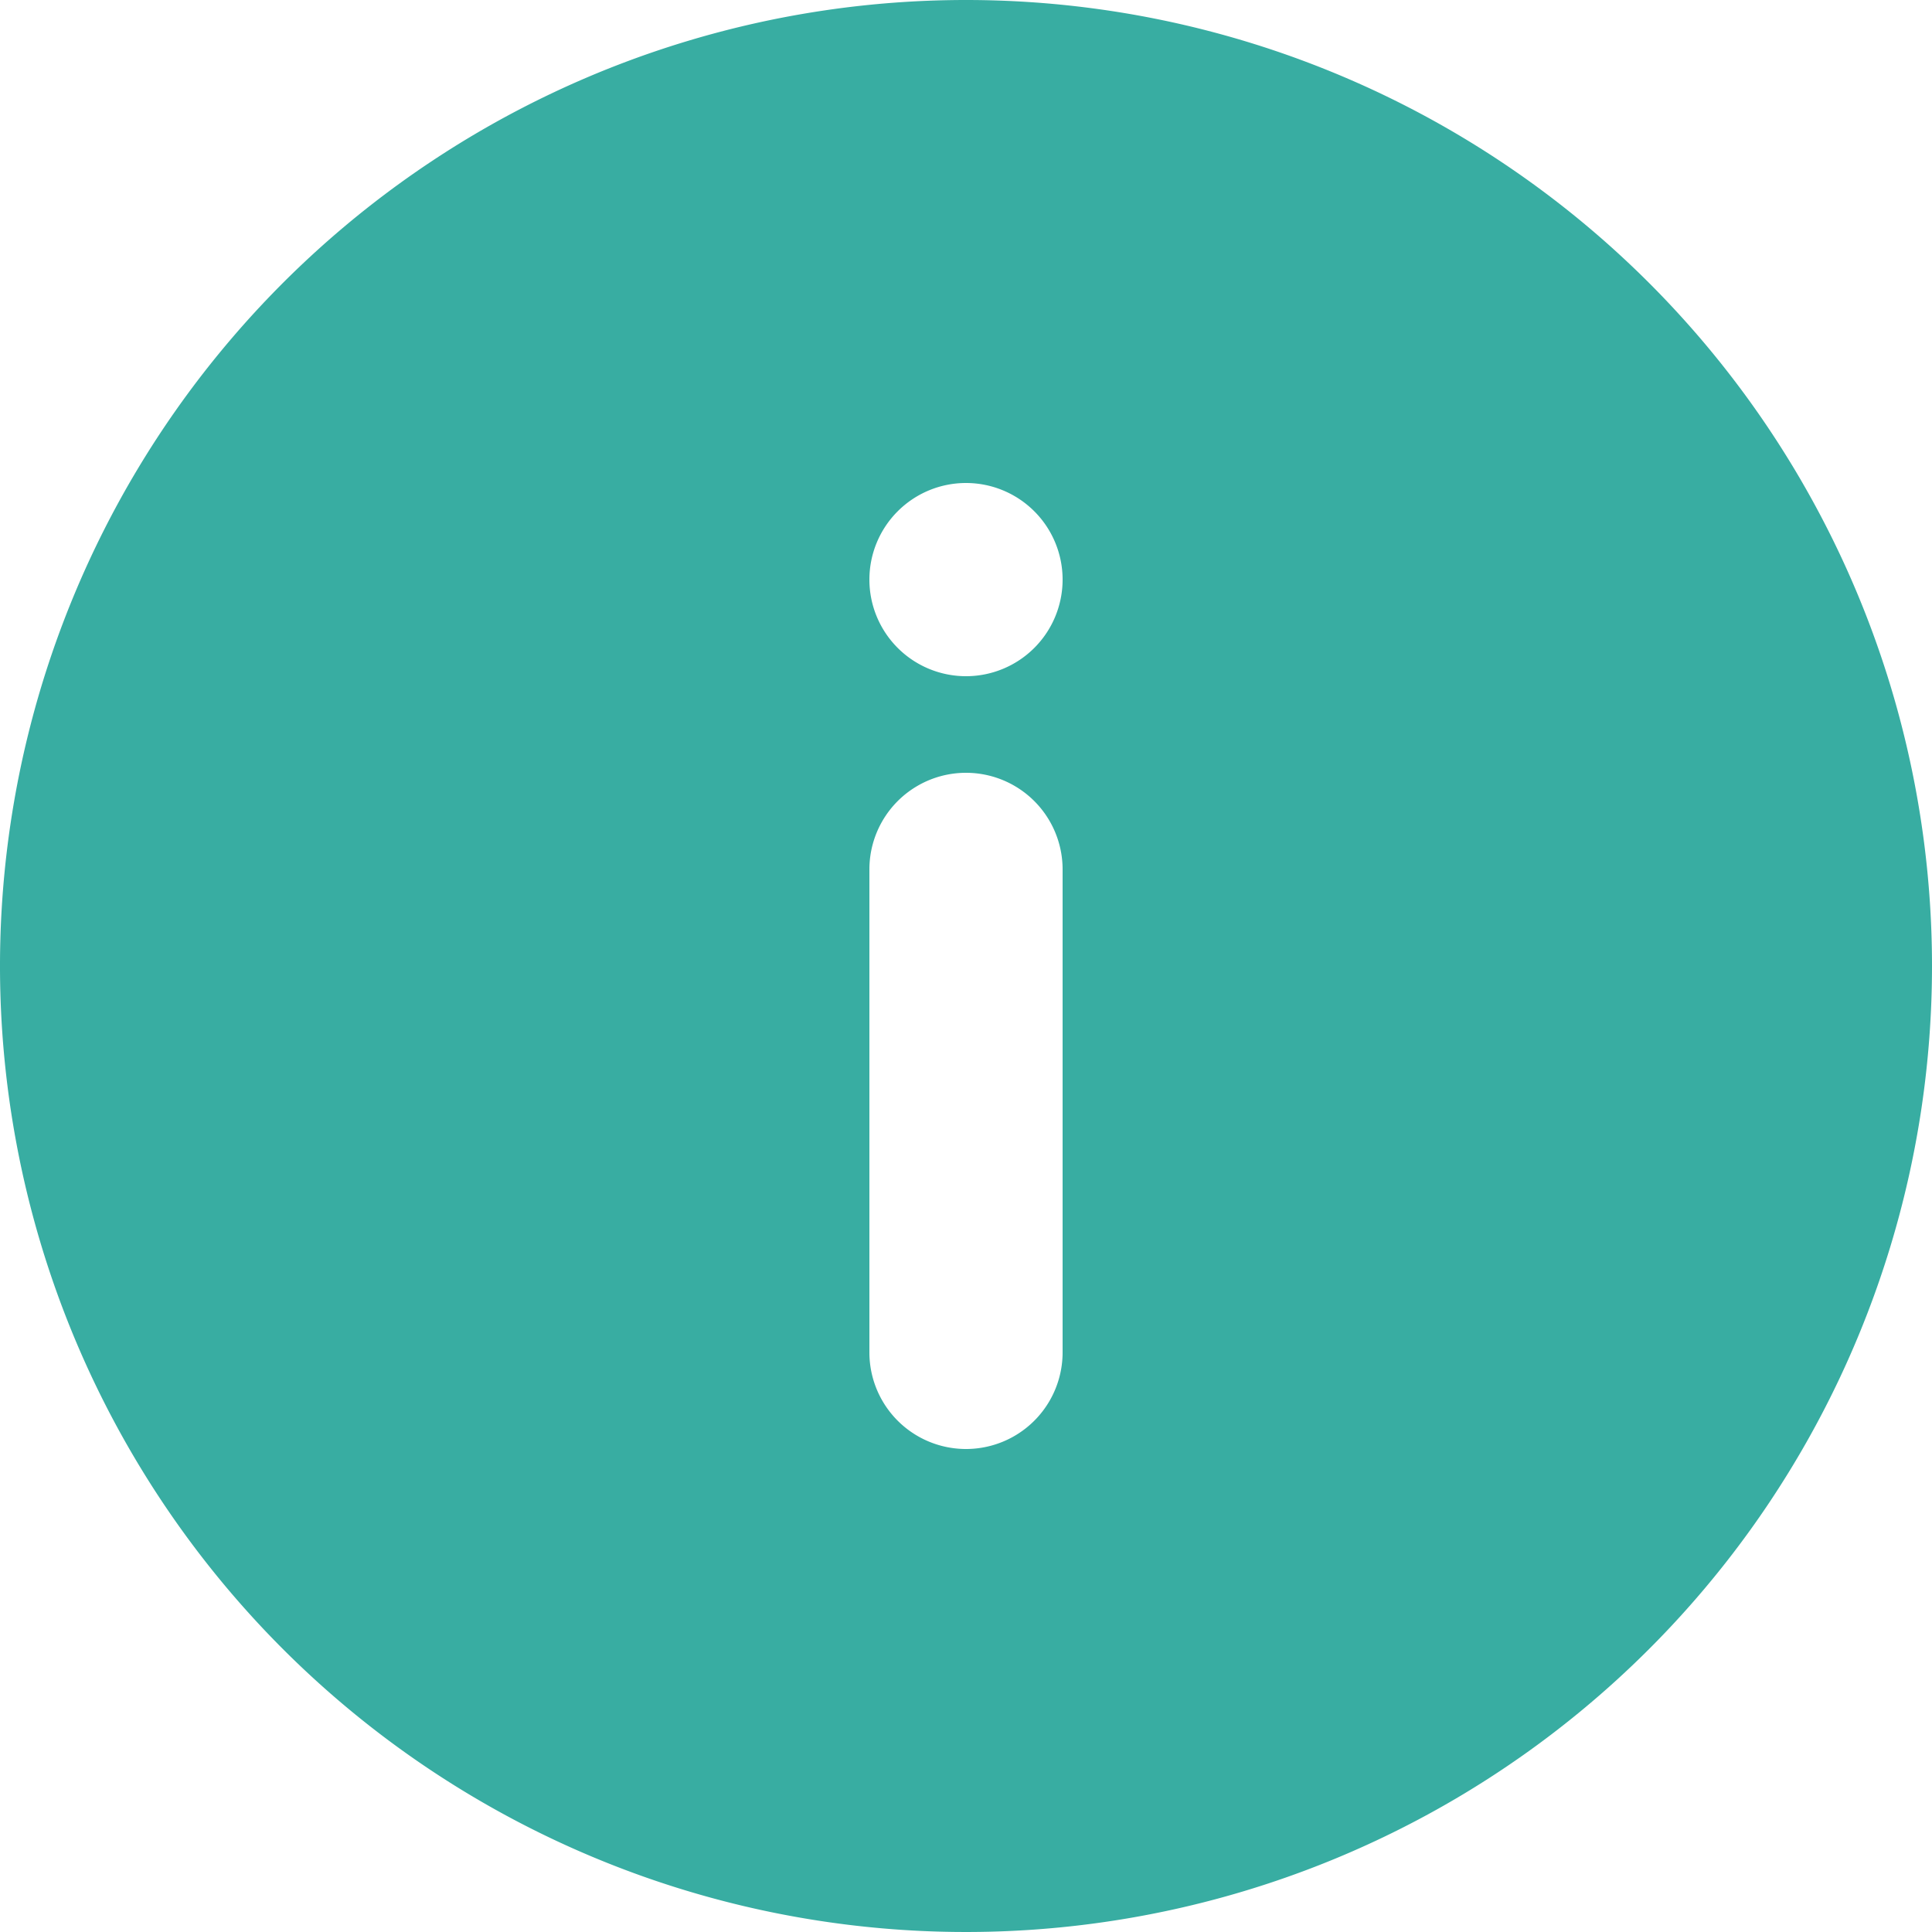 <svg xmlns="http://www.w3.org/2000/svg" width="20" height="20" viewBox="0 0 20 20">
  <path id="i" d="M12,2A10,10,0,1,0,22,12,10,10,0,0,0,12,2Zm1,14a1,1,0,0,1-2,0V11a1,1,0,0,1,2,0ZM12,9a1,1,0,1,1,1-1A1,1,0,0,1,12,9Z" transform="translate(-2 -2)" fill="#38ada2"/>
</svg>
